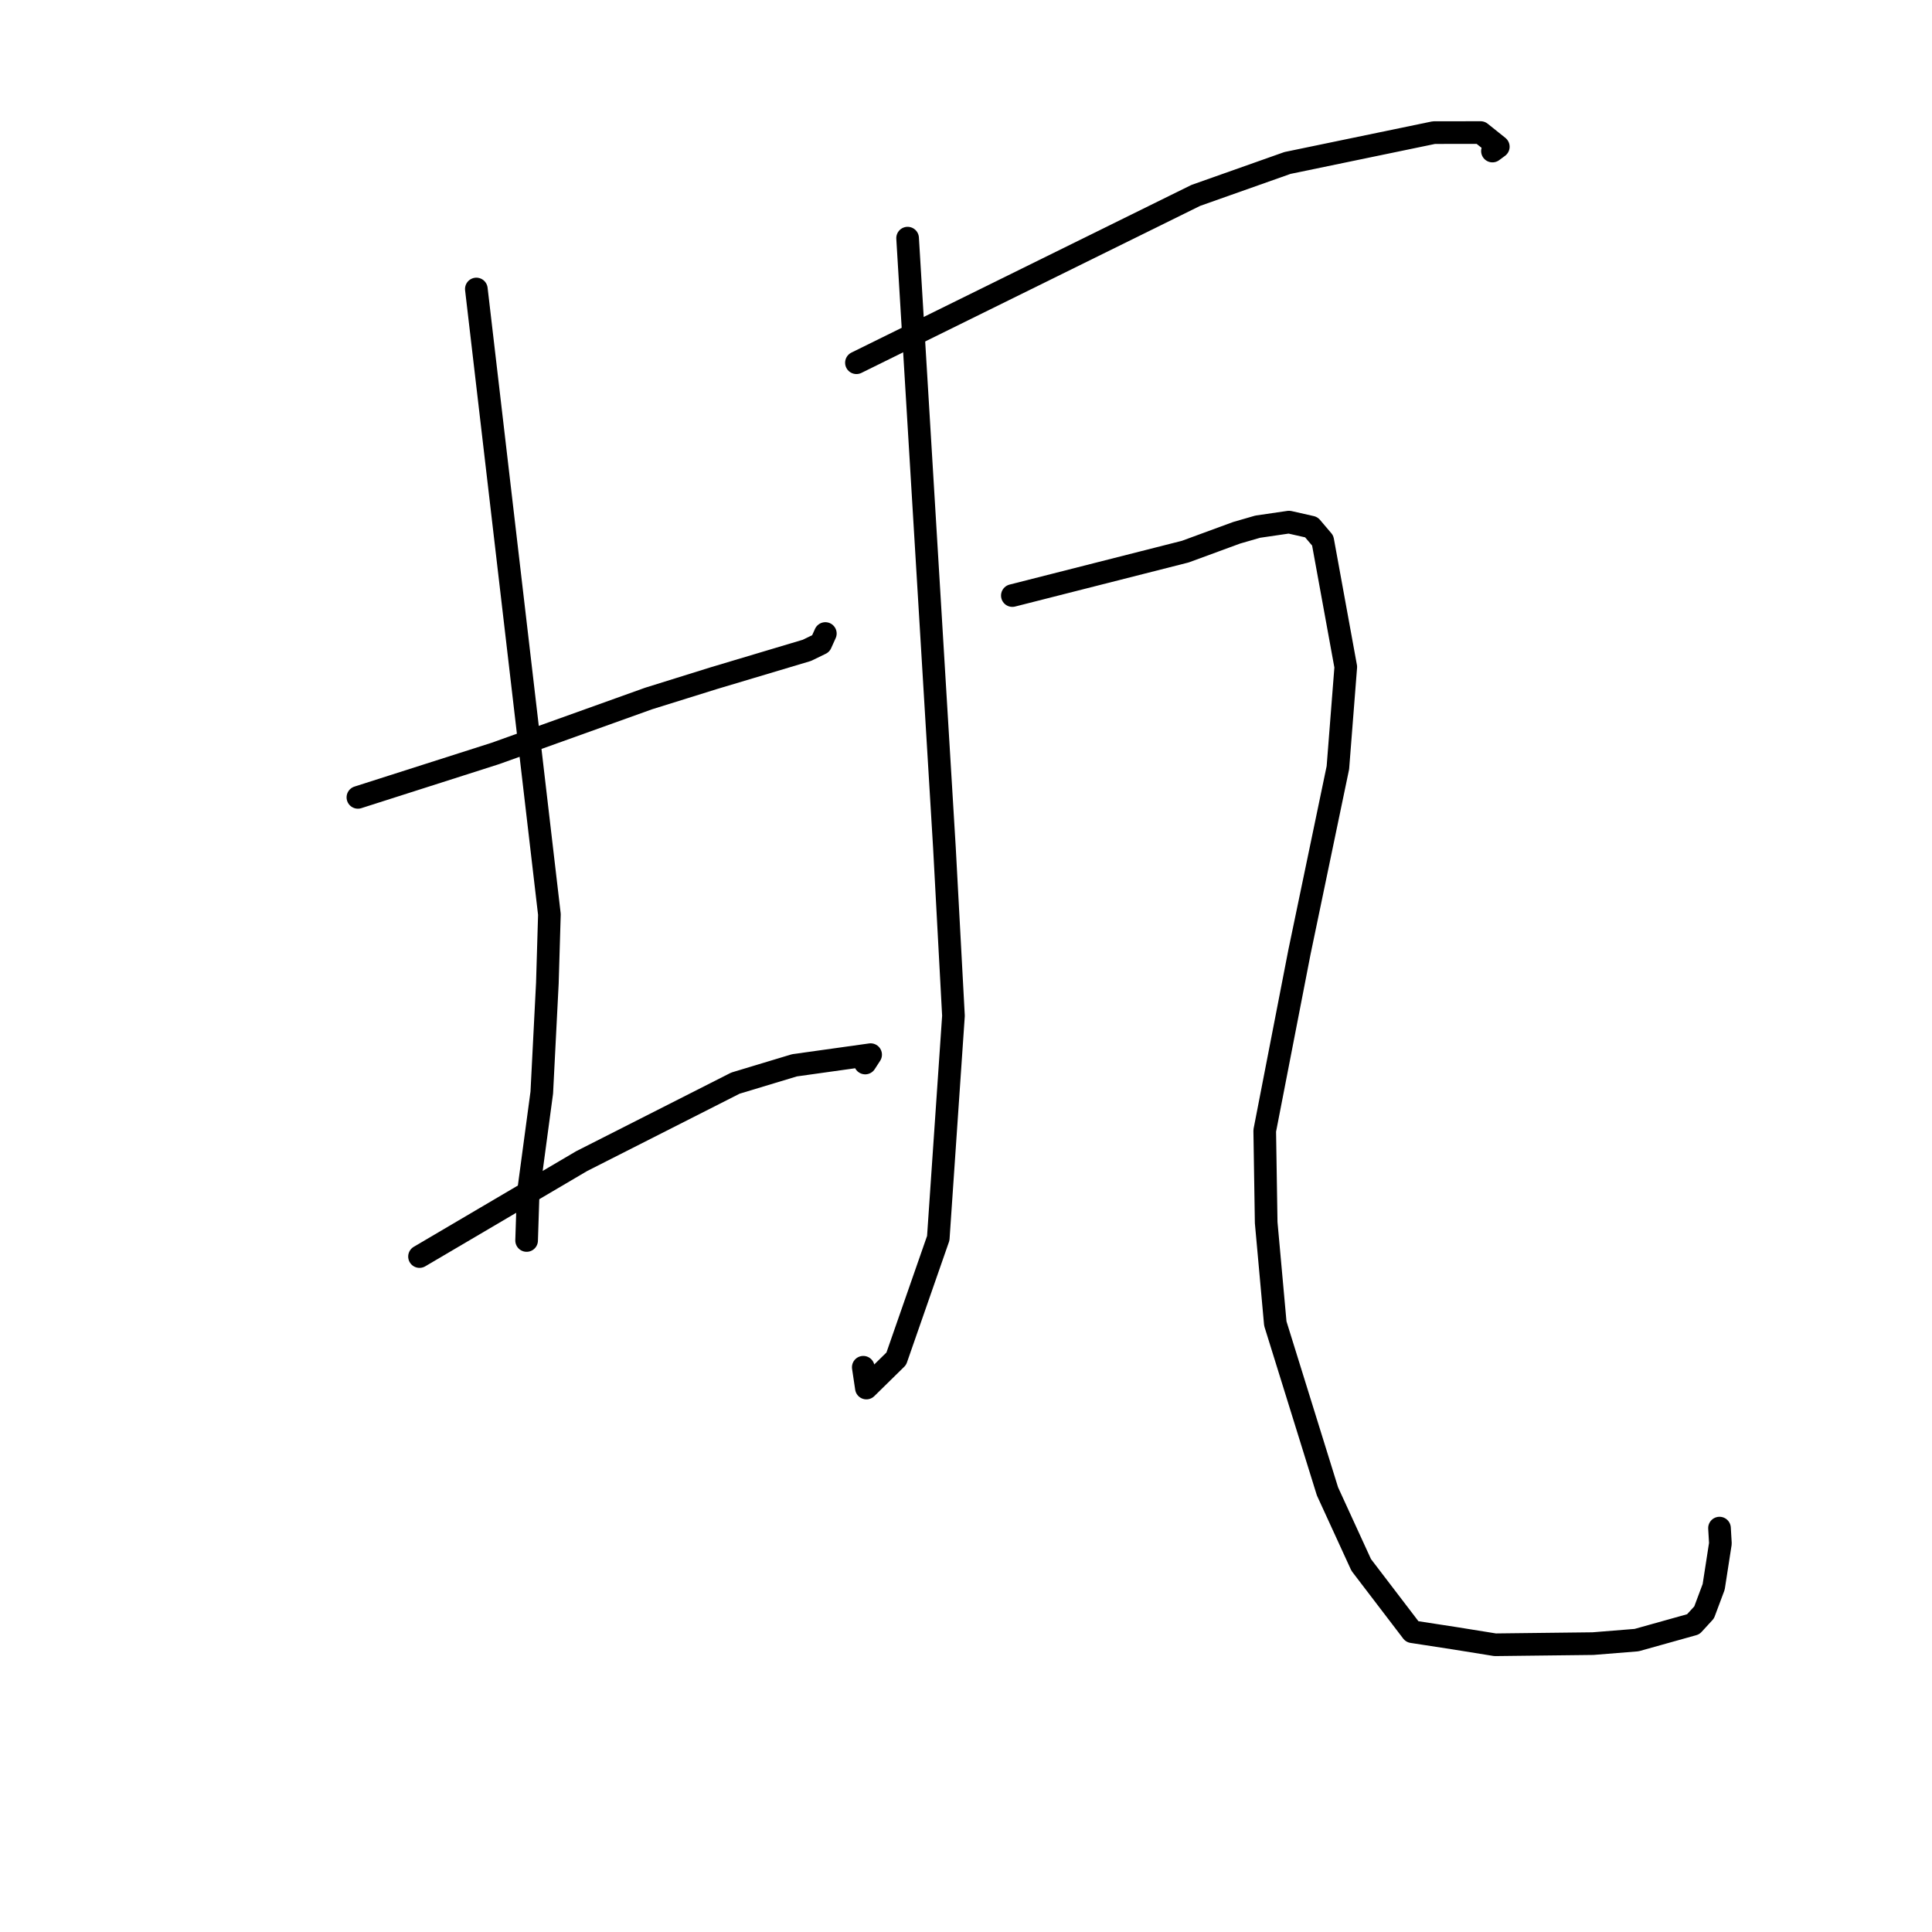 <?xml version="1.0" standalone="no"?>
    <svg width="256" height="256" xmlns="http://www.w3.org/2000/svg" version="1.1">
    <polyline stroke="black" stroke-width="3" stroke-linecap="round" fill="transparent" stroke-linejoin="round" points="47.424 105.656 56.537 102.744 65.65 99.832 85.941 92.557 94.577 89.863 106.919 86.174 108.76 85.279 109.258 84.175 109.362 83.944 " />
        <polyline stroke="black" stroke-width="3" stroke-linecap="round" fill="transparent" stroke-linejoin="round" points="63.118 38.294 67.958 79.729 72.799 121.164 72.529 130.261 71.789 144.775 69.976 158.269 69.793 163.94 69.779 164.371 " />
        <polyline stroke="black" stroke-width="3" stroke-linecap="round" fill="transparent" stroke-linejoin="round" points="55.587 166.501 66.328 160.179 77.07 153.856 97.446 143.522 105.264 141.161 115.363 139.747 114.645 140.856 " />
        <polyline stroke="black" stroke-width="3" stroke-linecap="round" fill="transparent" stroke-linejoin="round" points="113.482 48.065 135.965 36.979 158.448 25.893 170.597 21.594 190.002 17.572 196.189 17.564 198.534 19.442 197.757 20.015 " />
        <polyline stroke="black" stroke-width="3" stroke-linecap="round" fill="transparent" stroke-linejoin="round" points="120.262 31.554 122.702 71.944 125.142 112.334 126.339 134.598 124.325 164.069 118.76 180.037 114.801 183.923 114.389 181.167 " />
        <polyline stroke="black" stroke-width="3" stroke-linecap="round" fill="transparent" stroke-linejoin="round" points="134.142 78.915 145.597 76.005 157.053 73.095 163.865 70.594 166.656 69.787 170.804 69.181 173.756 69.85 175.265 71.625 178.322 88.372 177.277 101.721 172.185 126.151 167.583 149.826 167.776 162.002 168.986 175.381 175.897 197.613 180.368 207.361 187.124 216.21 192.749 217.076 198.113 217.939 211.083 217.788 216.857 217.323 224.364 215.223 225.803 213.654 227.071 210.266 227.962 204.517 227.843 202.481 " />
        </svg>